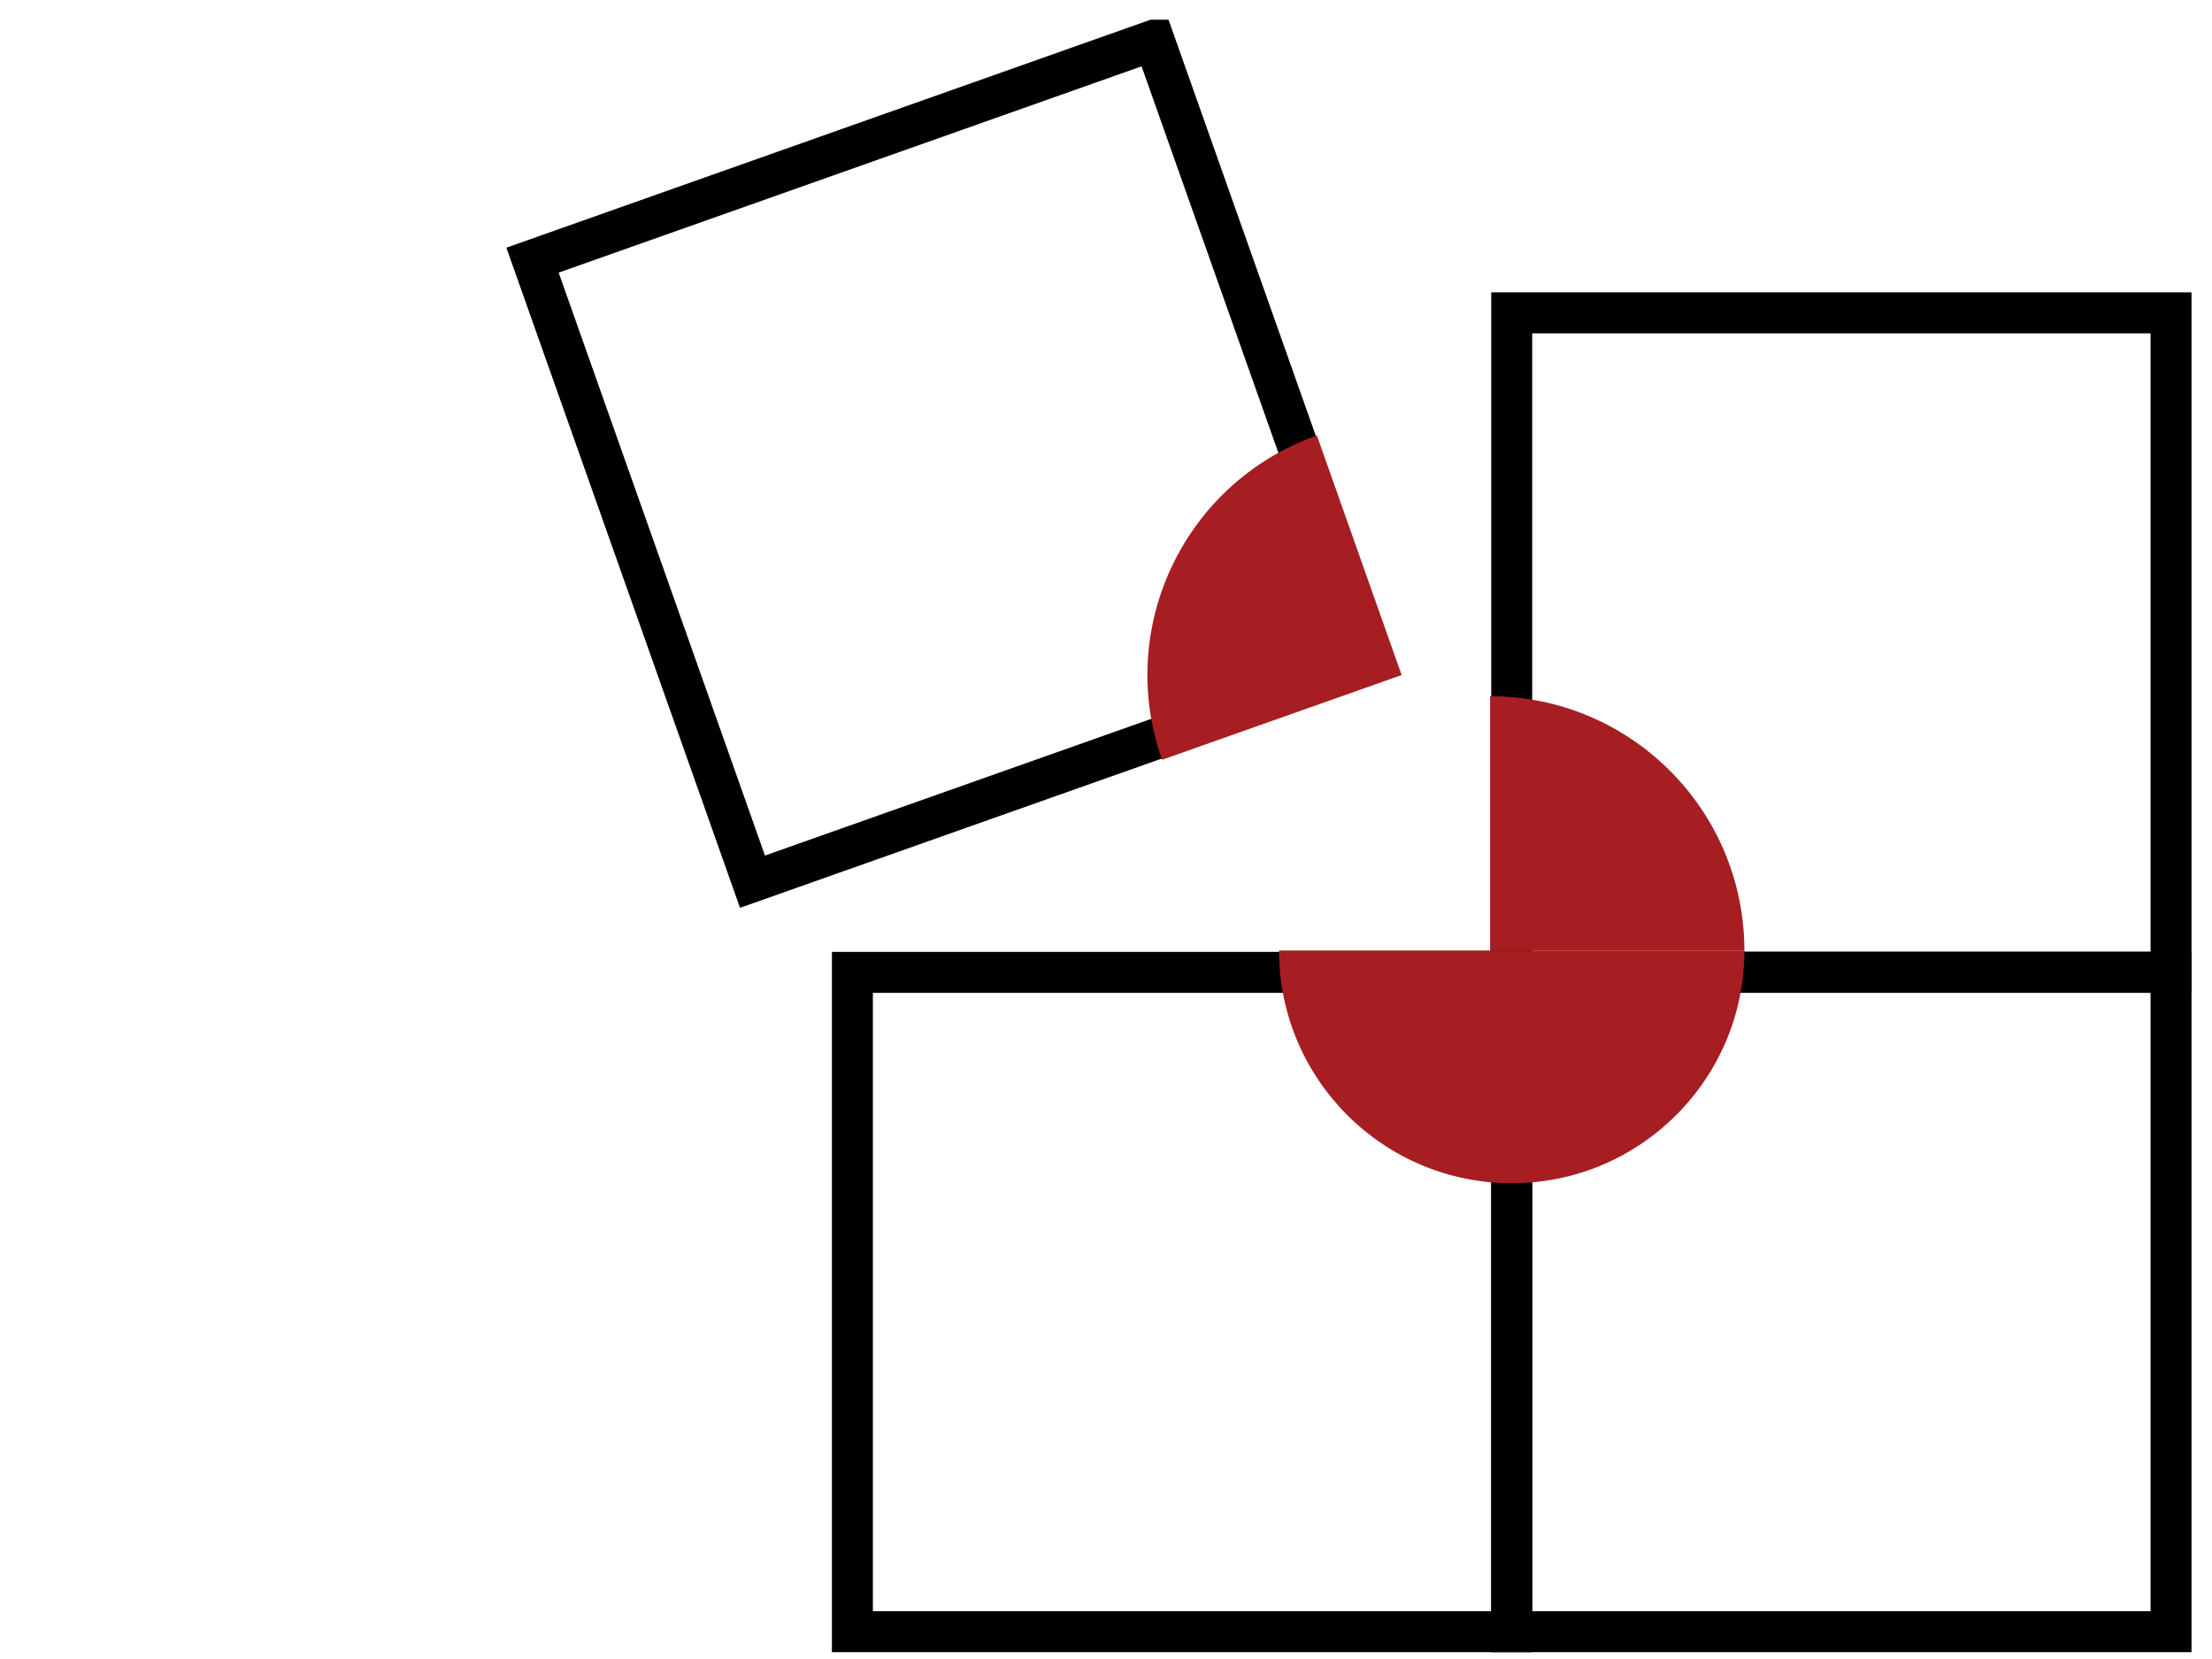 <svg width="108" height="81" viewBox="0 0 108 81" fill="none" xmlns="http://www.w3.org/2000/svg">
<g clip-path="url(#clip0_4569_23179)">
<path d="M106 15.274H73.809V47.465H106V15.274Z" stroke="black" stroke-width="2" stroke-miterlimit="10" stroke-linecap="round"/>
<path d="M106 47.476H73.809V79.667H106V47.476Z" stroke="black" stroke-width="2" stroke-miterlimit="10" stroke-linecap="round"/>
<path d="M73.809 47.476H41.618V79.667H73.809V47.476Z" stroke="black" stroke-width="2" stroke-miterlimit="10" stroke-linecap="round"/>
<path d="M56.346 1.962L26 12.702L36.74 43.048L67.087 32.308L56.346 1.962Z" stroke="black" stroke-width="2" stroke-miterlimit="10" stroke-linecap="round"/>
<path d="M62.449 46.409C62.449 52.681 67.538 57.77 73.809 57.77C80.08 57.77 85.169 52.681 85.169 46.409H62.449Z" fill="#A61E22"/>
<path d="M85.169 46.409C85.169 39.557 79.616 33.993 72.753 33.993C72.753 33.993 72.753 39.547 72.753 46.409H85.169Z" fill="#A61E22"/>
<path d="M64.296 21.261C57.835 23.552 54.446 30.636 56.737 37.097C56.737 37.097 61.974 35.239 68.435 32.959L64.296 21.261Z" fill="#A61E22"/>
</g>
<defs>
<clipPath id="clip0_4569_23179">
<rect width="108" height="79.705" fill="white" transform="translate(0 0.962)"/>
</clipPath>
</defs>
</svg>
